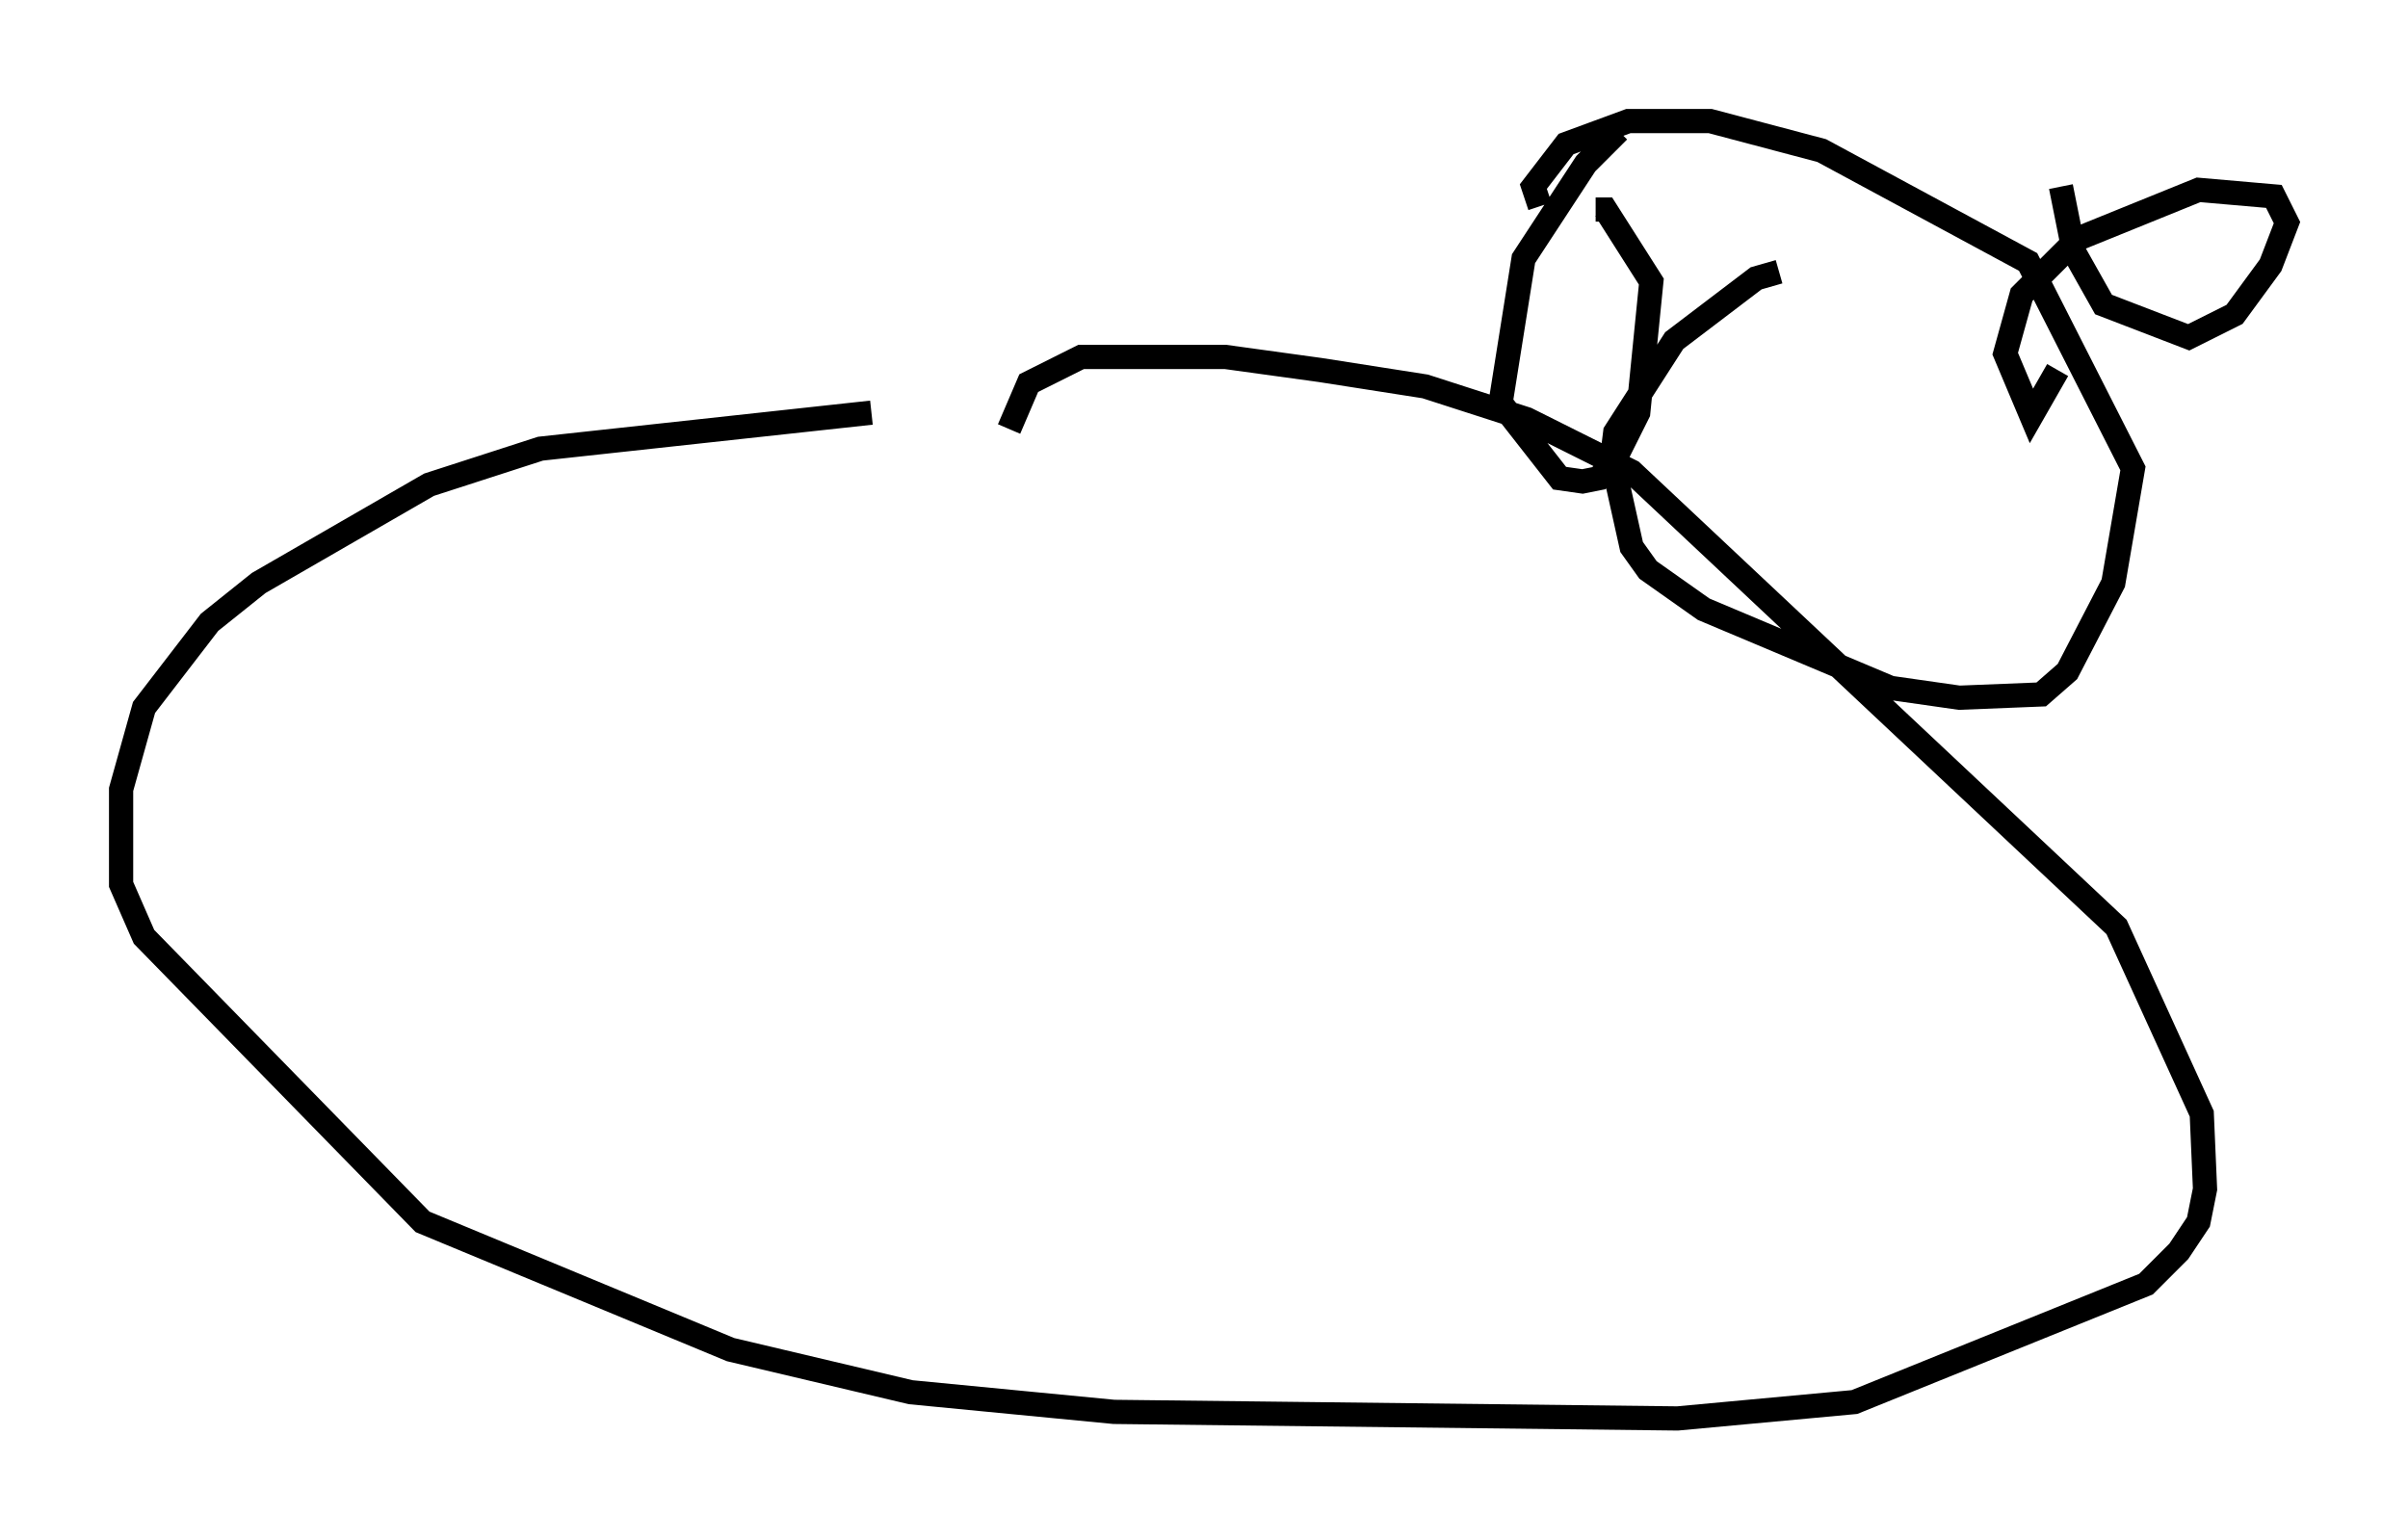<?xml version="1.0" encoding="utf-8" ?>
<svg baseProfile="full" height="63.585" version="1.1" width="99.444" xmlns="http://www.w3.org/2000/svg" xmlns:ev="http://www.w3.org/2001/xml-events" xmlns:xlink="http://www.w3.org/1999/xlink"><defs /><rect fill="white" height="63.585" width="99.444" x="0" y="0" /><path d="M51.143, 17.584 m-15.155, -0.541 l-13.667, 1.488 -4.601, 1.488 l-7.036, 4.059 -2.03, 1.624 l-2.706, 3.518 -0.947, 3.383 l0.0, 3.924 0.947, 2.165 l11.502, 11.773 12.72, 5.277 l7.442, 1.759 8.39, 0.812 l23.274, 0.271 7.307, -0.677 l12.043, -4.871 1.353, -1.353 l0.812, -1.218 0.271, -1.353 l-0.135, -3.112 -3.518, -7.713 l-20.027, -18.809 -4.33, -2.165 l-4.195, -1.353 -4.33, -0.677 l-3.924, -0.541 -5.954, 0.0 l-2.165, 1.083 -0.812, 1.894 m31.799, -6.495 l-0.947, 0.271 -3.383, 2.571 l-2.436, 3.789 -0.135, 1.083 l0.812, 3.654 0.677, 0.947 l2.3, 1.624 7.713, 3.248 l2.842, 0.406 3.383, -0.135 l1.083, -0.947 1.894, -3.654 l0.812, -4.736 -4.33, -8.525 l-8.525, -4.601 -4.601, -1.218 l-3.383, 0.0 -2.571, 0.947 l-1.353, 1.759 0.271, 0.812 m3.248, -3.112 l-1.353, 1.353 -2.571, 3.924 l-0.947, 5.954 2.436, 3.112 l0.947, 0.135 0.677, -0.135 l0.677, -0.812 0.947, -1.894 l0.541, -5.413 -1.894, -2.977 l-0.406, 0.0 m19.215, -0.947 l0.541, 2.706 1.218, 2.165 l3.518, 1.353 1.894, -0.947 l1.488, -2.03 0.677, -1.759 l-0.541, -1.083 -3.112, -0.271 l-5.007, 2.03 -2.3, 2.3 l-0.677, 2.436 1.083, 2.571 l1.083, -1.894 " fill="none" stroke="black" stroke-width="1" /></svg>